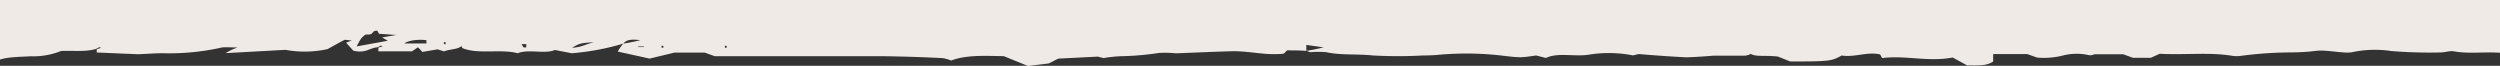 <svg id="Layer_1" data-name="Layer 1" xmlns="http://www.w3.org/2000/svg" viewBox="0 0 760 20"><rect x="0" y="0" width="760" height="20" fill="#333333" stroke="none"/><defs><style>.cls-1{fill:#f0eae7;}</style></defs><path class="cls-1" d="M321.72,17.82l12-.61,1.75.44a42.72,42.72,0,0,1,5.11-.56,85.32,85.32,0,0,0,11.77-1,34.32,34.32,0,0,1,5.18.12c6.39-.24,11.71-.5,17-.63s10.22,1.36,15.74.73l1-1c2,0,3.92,0,5.85.17V13.65l5.24.75q-2.48.63-5.24,1.07c.4,0,.81.39,1.28.39a28,28,0,0,1,4.77,0c4.44,1,9.49.48,14.19,1a137.63,137.63,0,0,0,15.2,0c1.57,0,3.13-.05,4.65-.19a93,93,0,0,1,19,.19c6,.71,6,.71,10.76,0l3,.76c3.7-1.8,9-.22,13.45-1.07a38.25,38.25,0,0,1,13,.29l1.75-.41c4.77.41,9.6.74,14.46,1q4.15-.15,8.21-.51h9.68a6.07,6.07,0,0,0,1.75-.53c1.48.94,4.37.36,8.21.8l3.76,1.5c11.78,0,12.65-.1,15.61-1.82,4,.65,7.6-1.21,11.7-.34l.61,1.12c7.13-.9,14.06,1.26,21.45-.17l4.44,2.42c2.69-.07,5.72.31,7.87-1.21V16.44h10.36l3,1.06a23.85,23.85,0,0,0,7.47-.53,16.86,16.86,0,0,1,7.87-.29c1.48.36,1.61-.19,2.35-.19h8.47l3,1.09h5.38l2.76-1.24c7.53.44,15.07-.56,22.2.66a9.66,9.66,0,0,0,2.28,0,120.08,120.08,0,0,1,15.74-1.07,64.93,64.93,0,0,0,7.47-.49c2.35-.24,5.38.32,8.14.49a13.08,13.08,0,0,0,2.35,0A33.39,33.39,0,0,1,727,15.52a145.46,145.46,0,0,0,14.8.43c1.35,0,3.1-.55,4-.38,4.58.88,9.36.12,14.2.47V0H0V18.11c2.51-.81,5.94-.82,9.36-1a22.61,22.61,0,0,0,9.22-1.62c3.9-.15,7.53.34,10.63-.63a7.15,7.15,0,0,1,1-.51l.54.19-1.34.42v1l12.64.53c2.89-.12,5.11-.31,7.33-.31a72.92,72.92,0,0,0,18.1-1.75c1-.14,2.49,0,4.77,0a15.38,15.38,0,0,0-3.63,1.72l18.16-1a32.28,32.28,0,0,0,12.78-.22c1.88-1,3.43-1.94,5.18-2.81.13-.1,1.34.17,2.22.17l-1.75.7,2.22,2.43c3.83.87,4.78-.85,7.4-1.05a6.34,6.34,0,0,1,1-.5l.54.19-1.35.41v1.14h10.22l1.82-1.24,1.35,1.41,4.64-.78,1.95.63c1.41-.65,4.5-.65,5.24-1.64l.34.63c4.71,2,11.84.17,16.81,1.57,3.1-1.36,8.41.32,11.3-1l5.12,1a76.19,76.19,0,0,0,15.67-2.93c.74-.76,1.41-1.53,5.18-1.05q-2.44.62-5.18,1.05a13.53,13.53,0,0,0-1.68,2.42l9.68,2.13L205,16h9.29l3,1.09h51.46q8.94.12,17.82.58a11.51,11.51,0,0,1,2.56.73c5-1.89,11.3-1.34,16-1.34l7.39,3,6.33-.78ZM117.86,12.39l-9.42,1.72a20.41,20.41,0,0,1,1.07-2,5.28,5.28,0,0,1,1.69-1.62c2.89.19,1.41-1.17,3.49-1.17l.54.95,5.25.36-4.31.73Zm11.77.83H122.9c1.19-.91,4.11-1.34,6.73-1Zm5.85.19h-.54v-.58h.54Zm24.48,1h-.81l-.6-1H160Zm13.86.14c2.55-1.43,2.55-1.43,6.72-1.74C177.78,13.55,176.71,14.4,173.82,14.52Zm21.92-.24H194v-.19h1.75Zm5.92.2h-.54v-.59h.54Zm19.24,0h-.54v-.59h.54Z"/></svg>